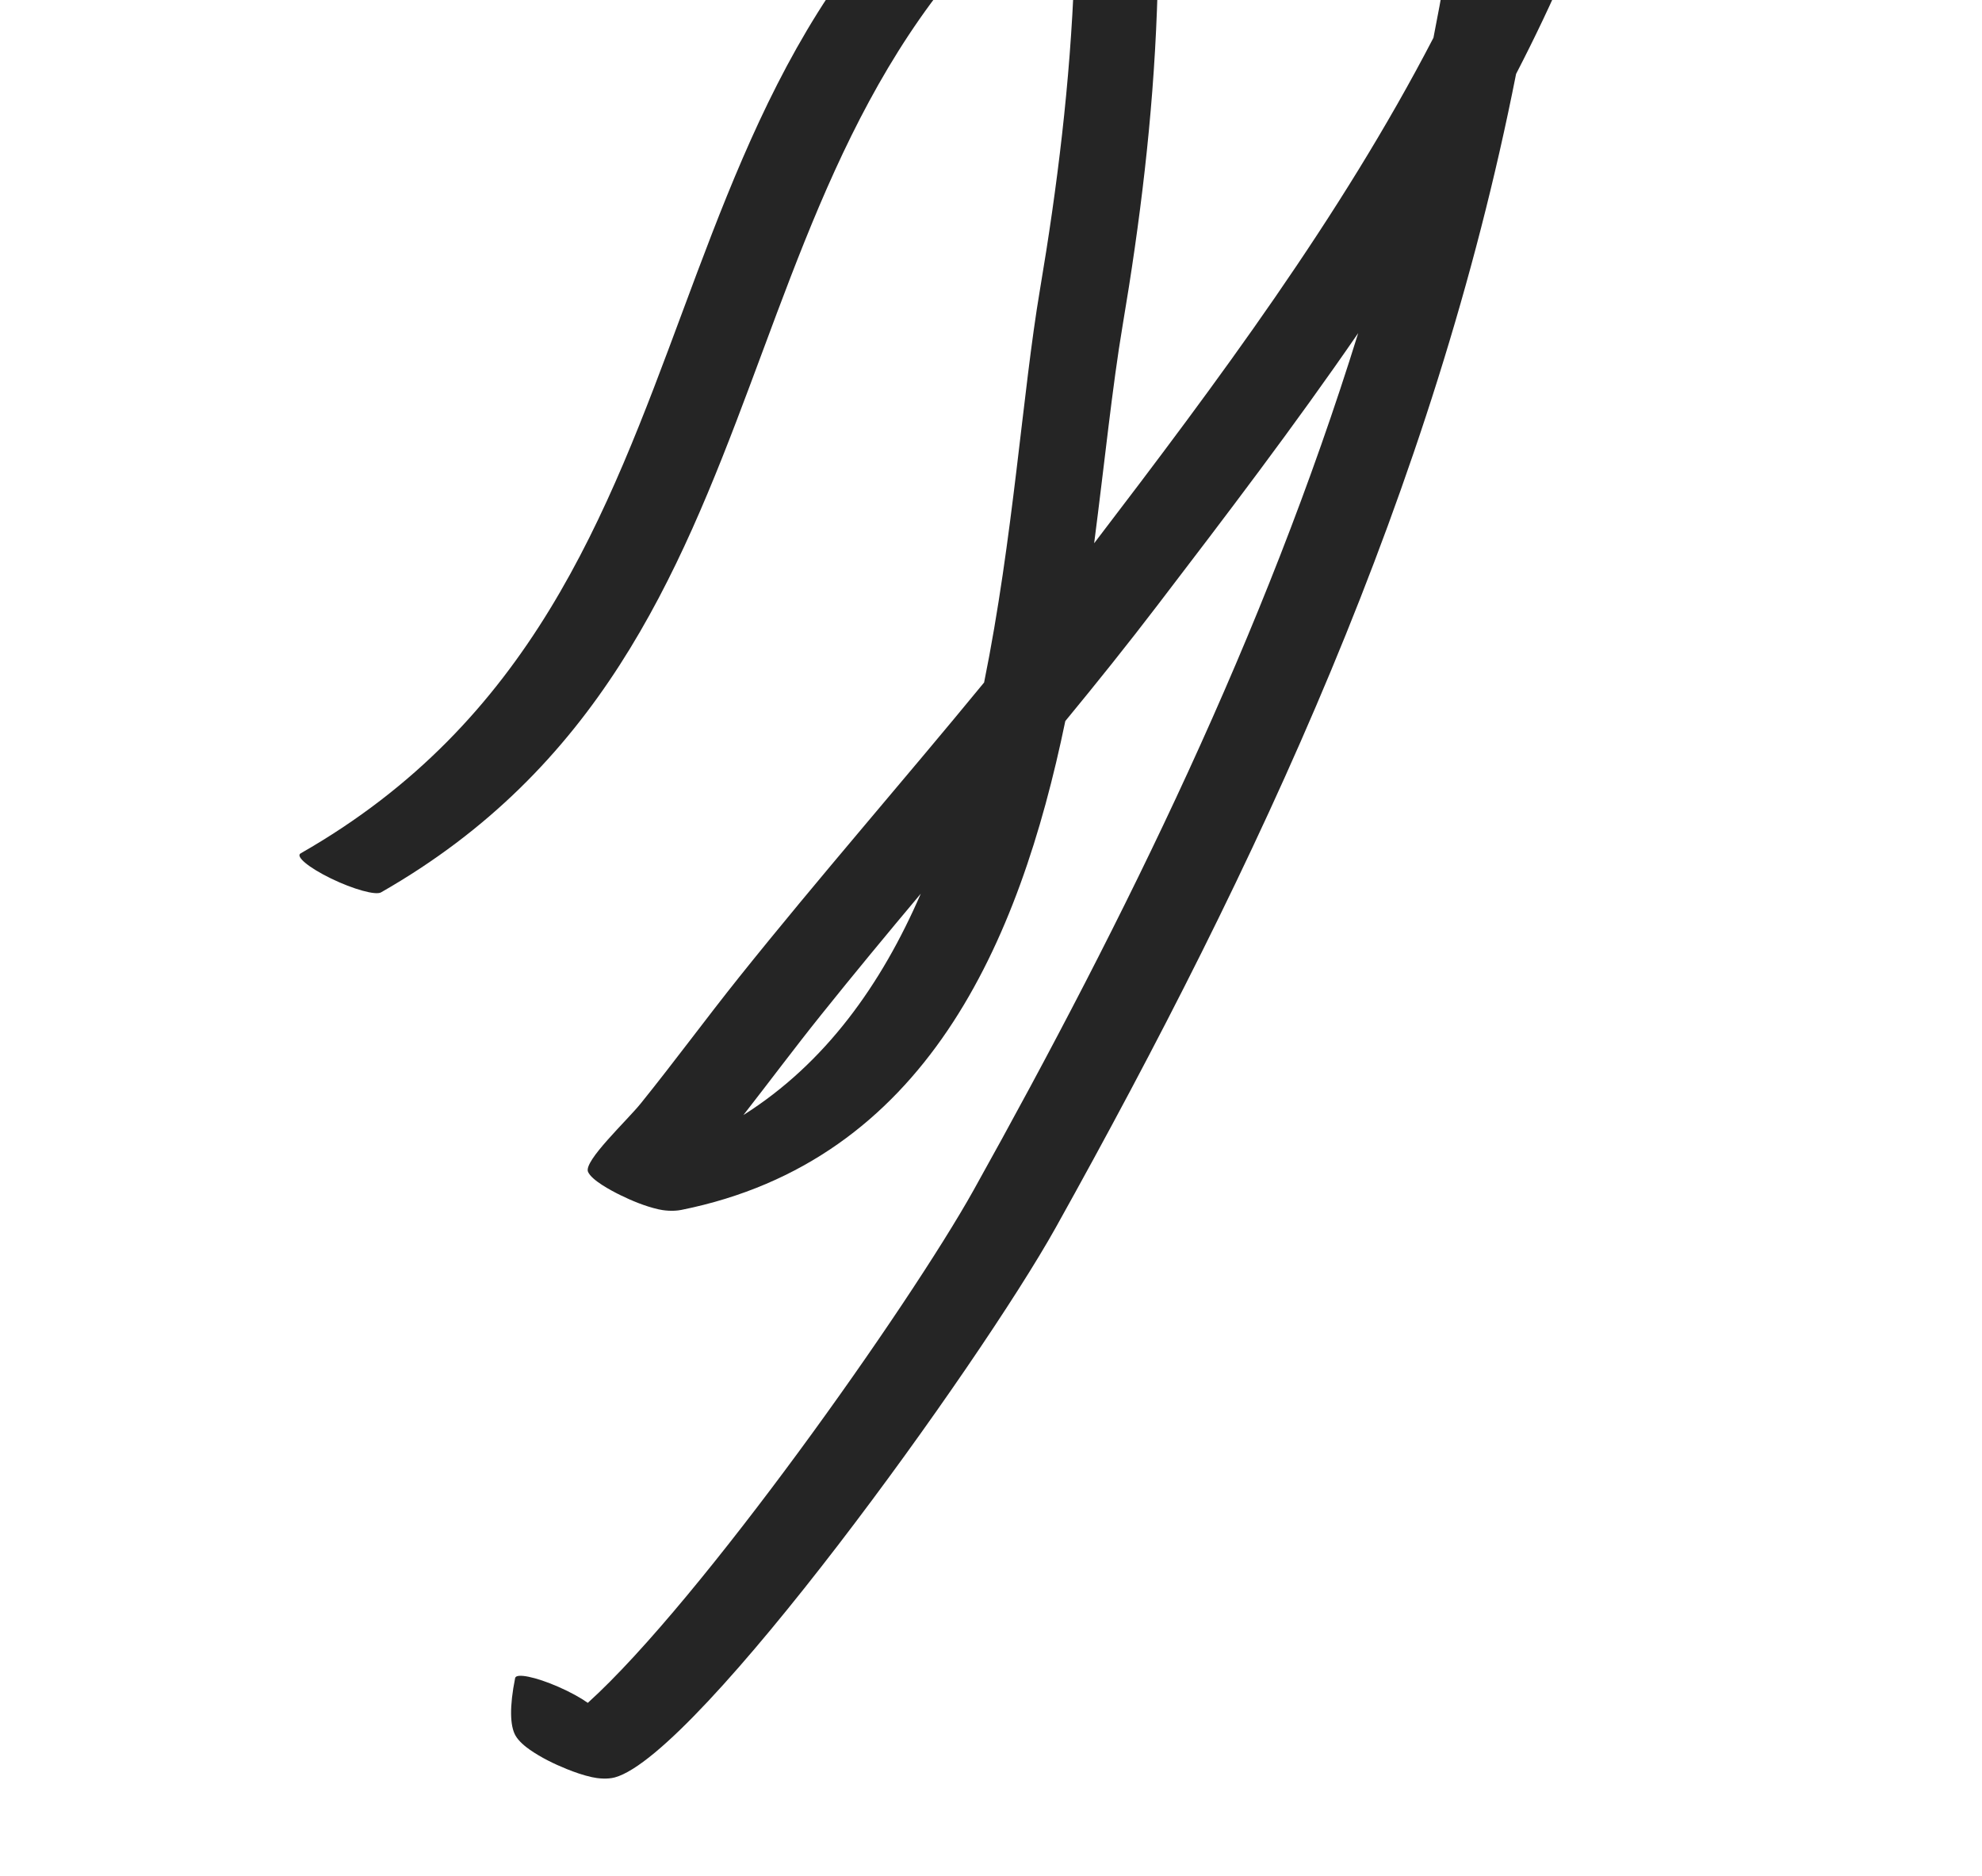 <svg width="393" height="372" viewBox="0 0 393 372" fill="none" xmlns="http://www.w3.org/2000/svg">
<path fill-rule="evenodd" clip-rule="evenodd" d="M300.616 14.658C329.761 -41.644 343.873 -104.968 319.027 -183.247C318.588 -184.642 317.029 -185.838 316.666 -186.099C314.515 -187.637 312.025 -188.815 309.928 -189.682C308.655 -190.209 303.239 -192.343 302.091 -191.249C301.307 -190.49 300.951 -182.765 300.481 -179.934C298.255 -166.611 297.37 -152.716 297.182 -138.516C296.713 -106.339 294.692 -74.901 291.735 -43.789C290.082 -26.318 287.539 -9.239 284.231 7.487C265.796 43.026 241.355 75.765 216.953 107.705C219.043 91.598 220.557 76.617 222.595 64.546C226.037 44.192 228.608 23.488 229.403 1.992C229.824 -9.047 229.914 -20.22 229.263 -31.718C229.18 -32.997 229.674 -35.603 229.519 -37.041C229.47 -37.644 229.198 -38.187 228.973 -38.477C227.552 -40.297 223.794 -42.13 221.877 -43.004C220.712 -43.534 214.304 -46.308 212.317 -45.202C119.391 5.972 151.035 117.008 59.611 169.189C58.538 169.801 61.231 172.032 65.634 174.169C70.023 176.3 74.474 177.54 75.548 176.925C161.653 127.778 138.578 26.418 213.253 -27.965C213.418 -20.213 213.286 -12.591 213.003 -5.03C212.208 16.427 209.638 37.091 206.209 57.414C202.743 77.859 200.912 106.775 195.132 135.312C179.1 154.839 162.334 174.022 146.596 193.684C139.964 201.983 133.745 210.47 127.071 218.745C124.336 222.152 115.675 230.186 116.597 232.327C117.323 233.996 121.119 236.021 123.056 236.969C125.153 237.993 127.818 239.137 130.574 239.762C131.443 239.963 133.31 240.233 135.103 239.876C183.478 230.143 202.104 187.048 211.234 142.959C217.468 135.389 223.583 127.767 229.478 120.042C242.994 102.368 256.622 84.482 269.311 66.038C250.77 125.735 223.406 181.51 193.049 235.962C180.298 258.821 138.981 317.326 116.555 337.609C115.141 336.605 113.064 335.456 110.704 334.424C106.191 332.452 102.352 331.67 102.145 332.685C100.992 338.426 101.149 342.116 102.166 344.006C102.793 345.18 104.149 346.274 105.071 346.912C107.289 348.458 109.853 349.71 112.362 350.726C113.926 351.357 115.674 351.971 117.373 352.34C118.535 352.6 120.4 352.797 121.915 352.387C138.444 347.872 194.173 270.563 209.357 243.345C249.453 171.406 284.331 97.165 300.616 14.658ZM147.405 221.069C163.675 210.793 174.778 195.173 182.577 177.183C175.904 185.137 169.29 193.12 162.836 201.179C157.565 207.749 152.574 214.449 147.405 221.069ZM310.452 -63.8C312.138 -86.095 313.252 -108.621 313.575 -131.52C313.622 -134.16 313.683 -136.79 313.76 -139.416C316.961 -112.498 315.436 -87.433 310.452 -63.8Z" fill="#252525"/>
</svg>
